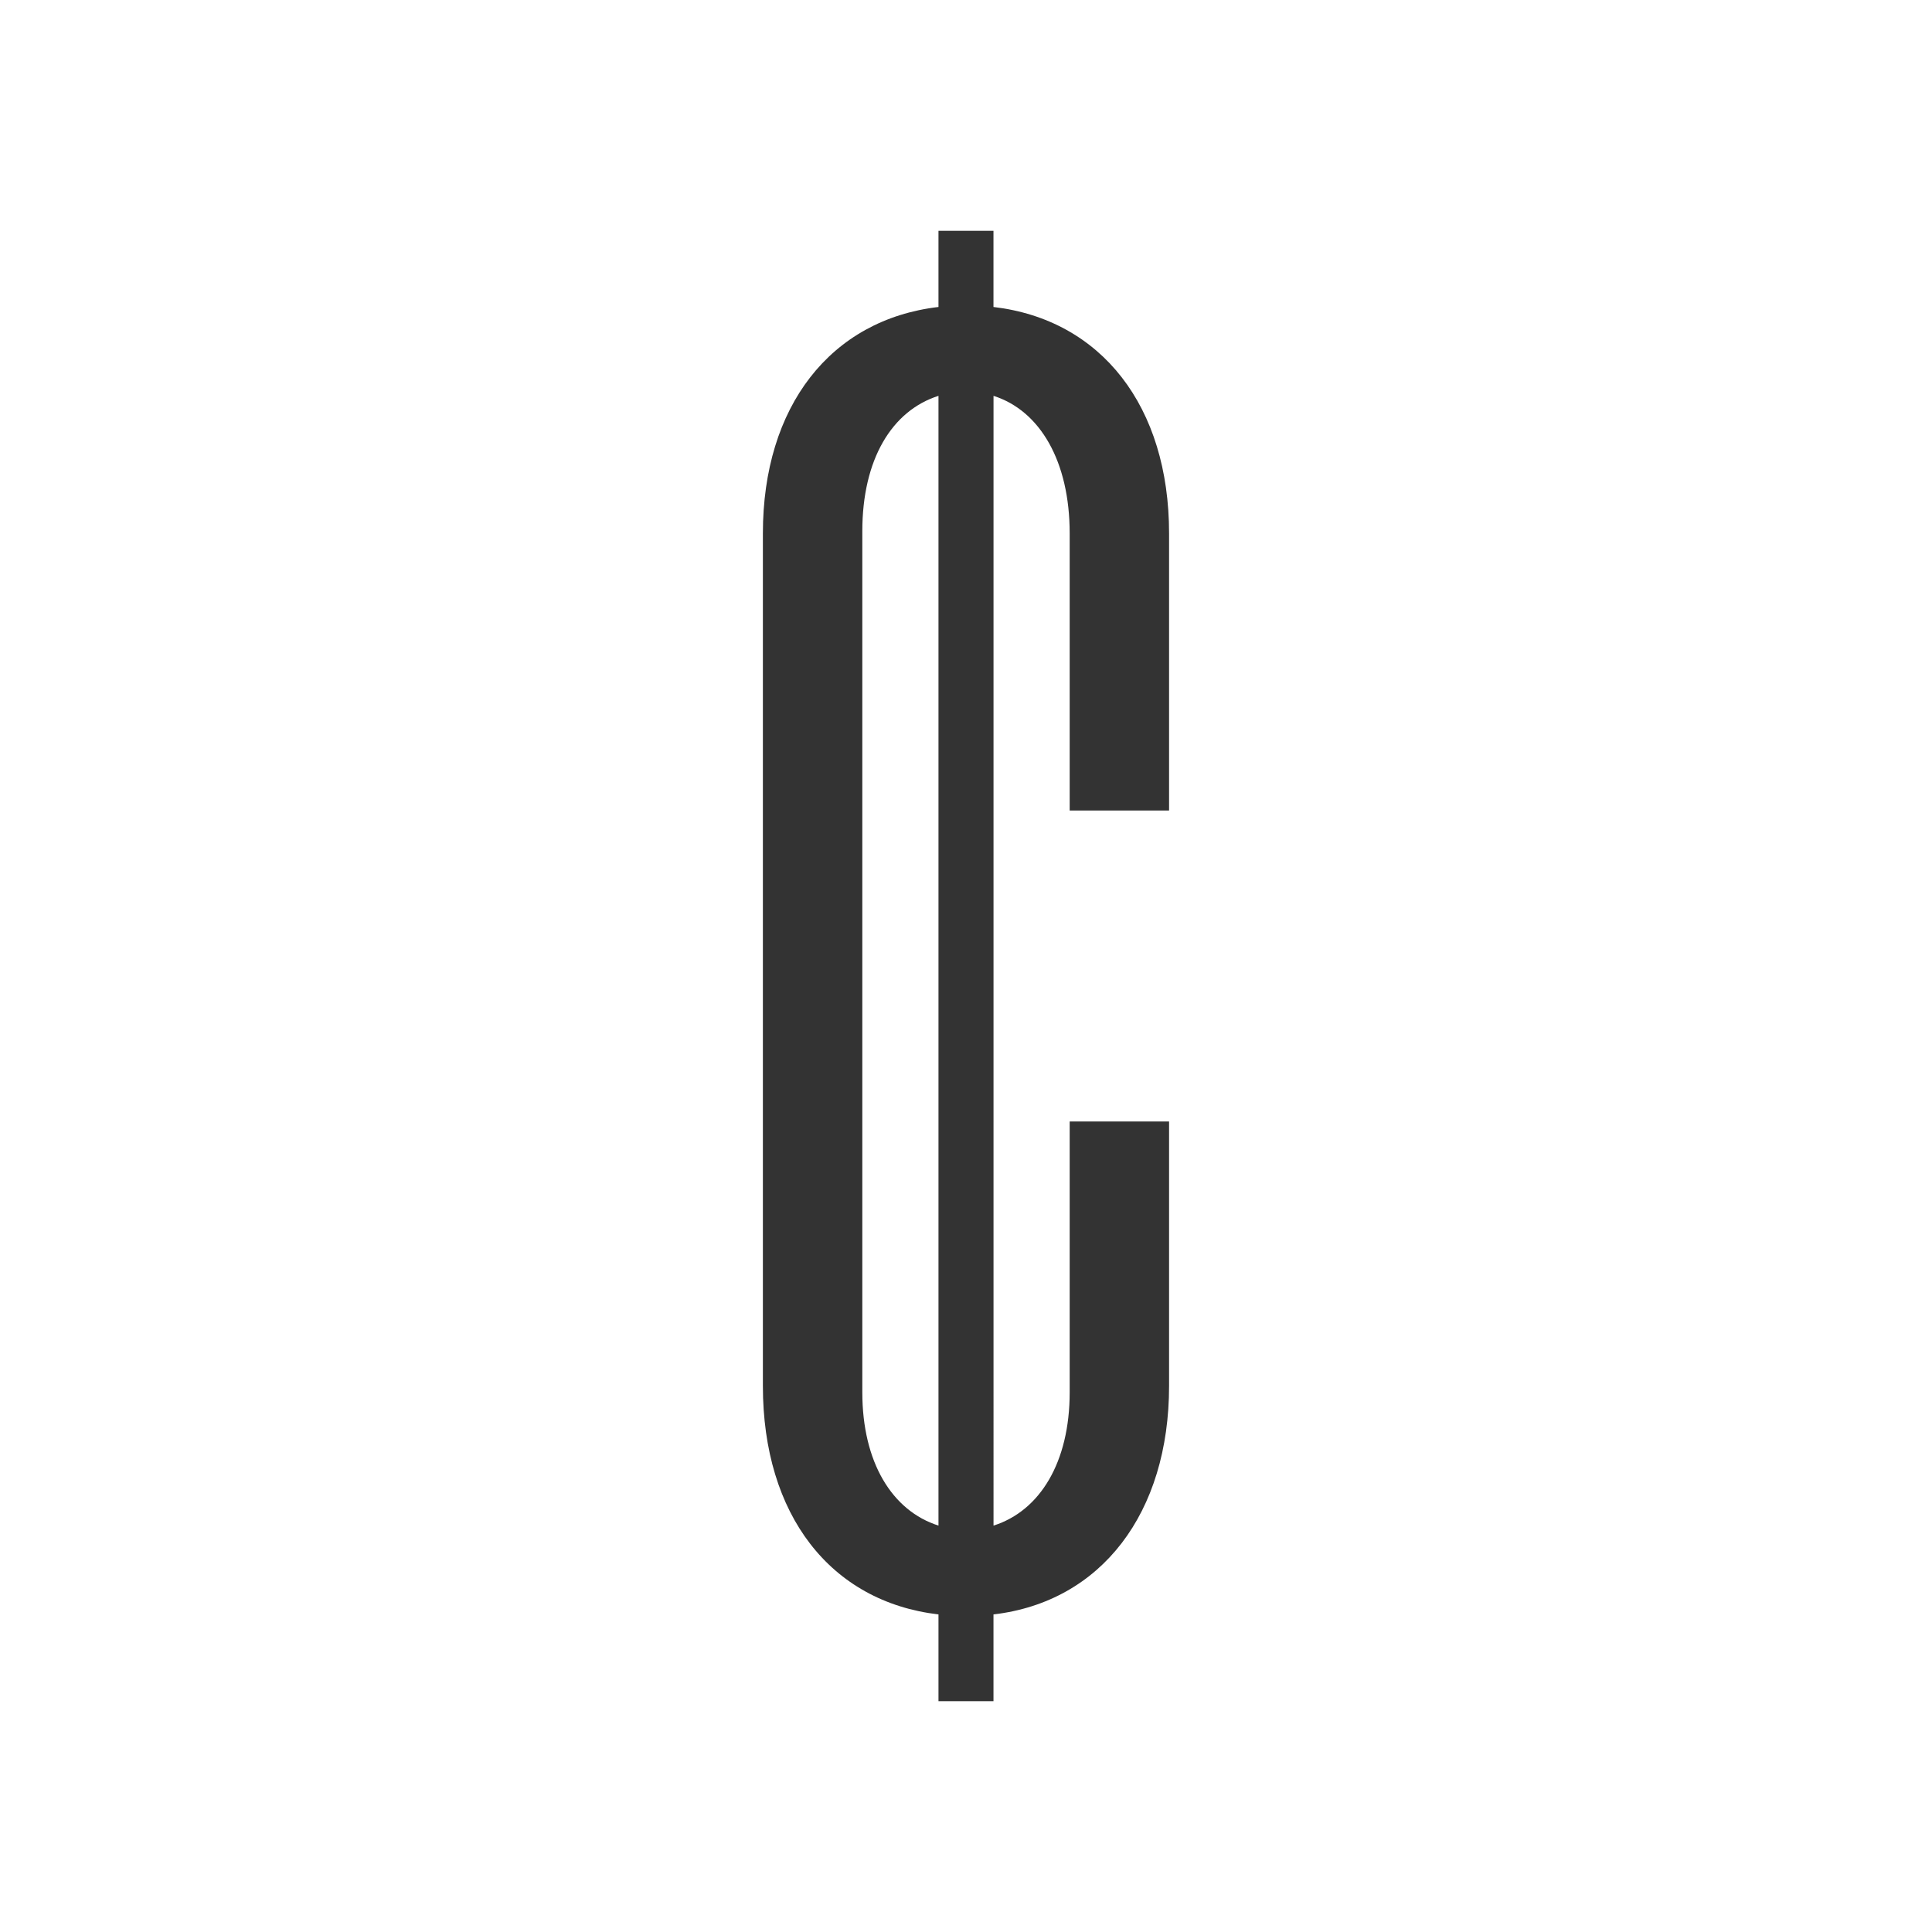 <?xml version="1.0" encoding="utf-8"?>
<!-- Generator: Adobe Illustrator 16.0.0, SVG Export Plug-In . SVG Version: 6.00 Build 0)  -->
<!DOCTYPE svg PUBLIC "-//W3C//DTD SVG 1.1//EN" "http://www.w3.org/Graphics/SVG/1.1/DTD/svg11.dtd">
<svg version="1.1" id="Calque_1" xmlns="http://www.w3.org/2000/svg" xmlns:xlink="http://www.w3.org/1999/xlink" x="0px" y="0px"
	 width="45px" height="45px" viewBox="0 0 45 45" enable-background="new 0 0 45 45" xml:space="preserve">
<path fill="#333333" d="M21.859,9.22v26.314c-1.084-0.345-1.774-1.479-1.774-3.104V12.374C20.085,10.698,20.775,9.564,21.859,9.22z
	 M27.23,32.281v-6.159h-2.315v6.308c0,1.626-0.69,2.76-1.774,3.104V9.22c1.084,0.345,1.774,1.527,1.774,3.203v6.455h2.315v-6.455
	c0-2.957-1.577-4.977-4.09-5.273V5.376h-1.281V7.15c-2.514,0.296-4.09,2.316-4.09,5.273v19.858c0,3.006,1.576,5.027,4.09,5.322
	v2.021h1.281v-2.021C25.653,37.309,27.23,35.238,27.23,32.281z"/>
</svg>
